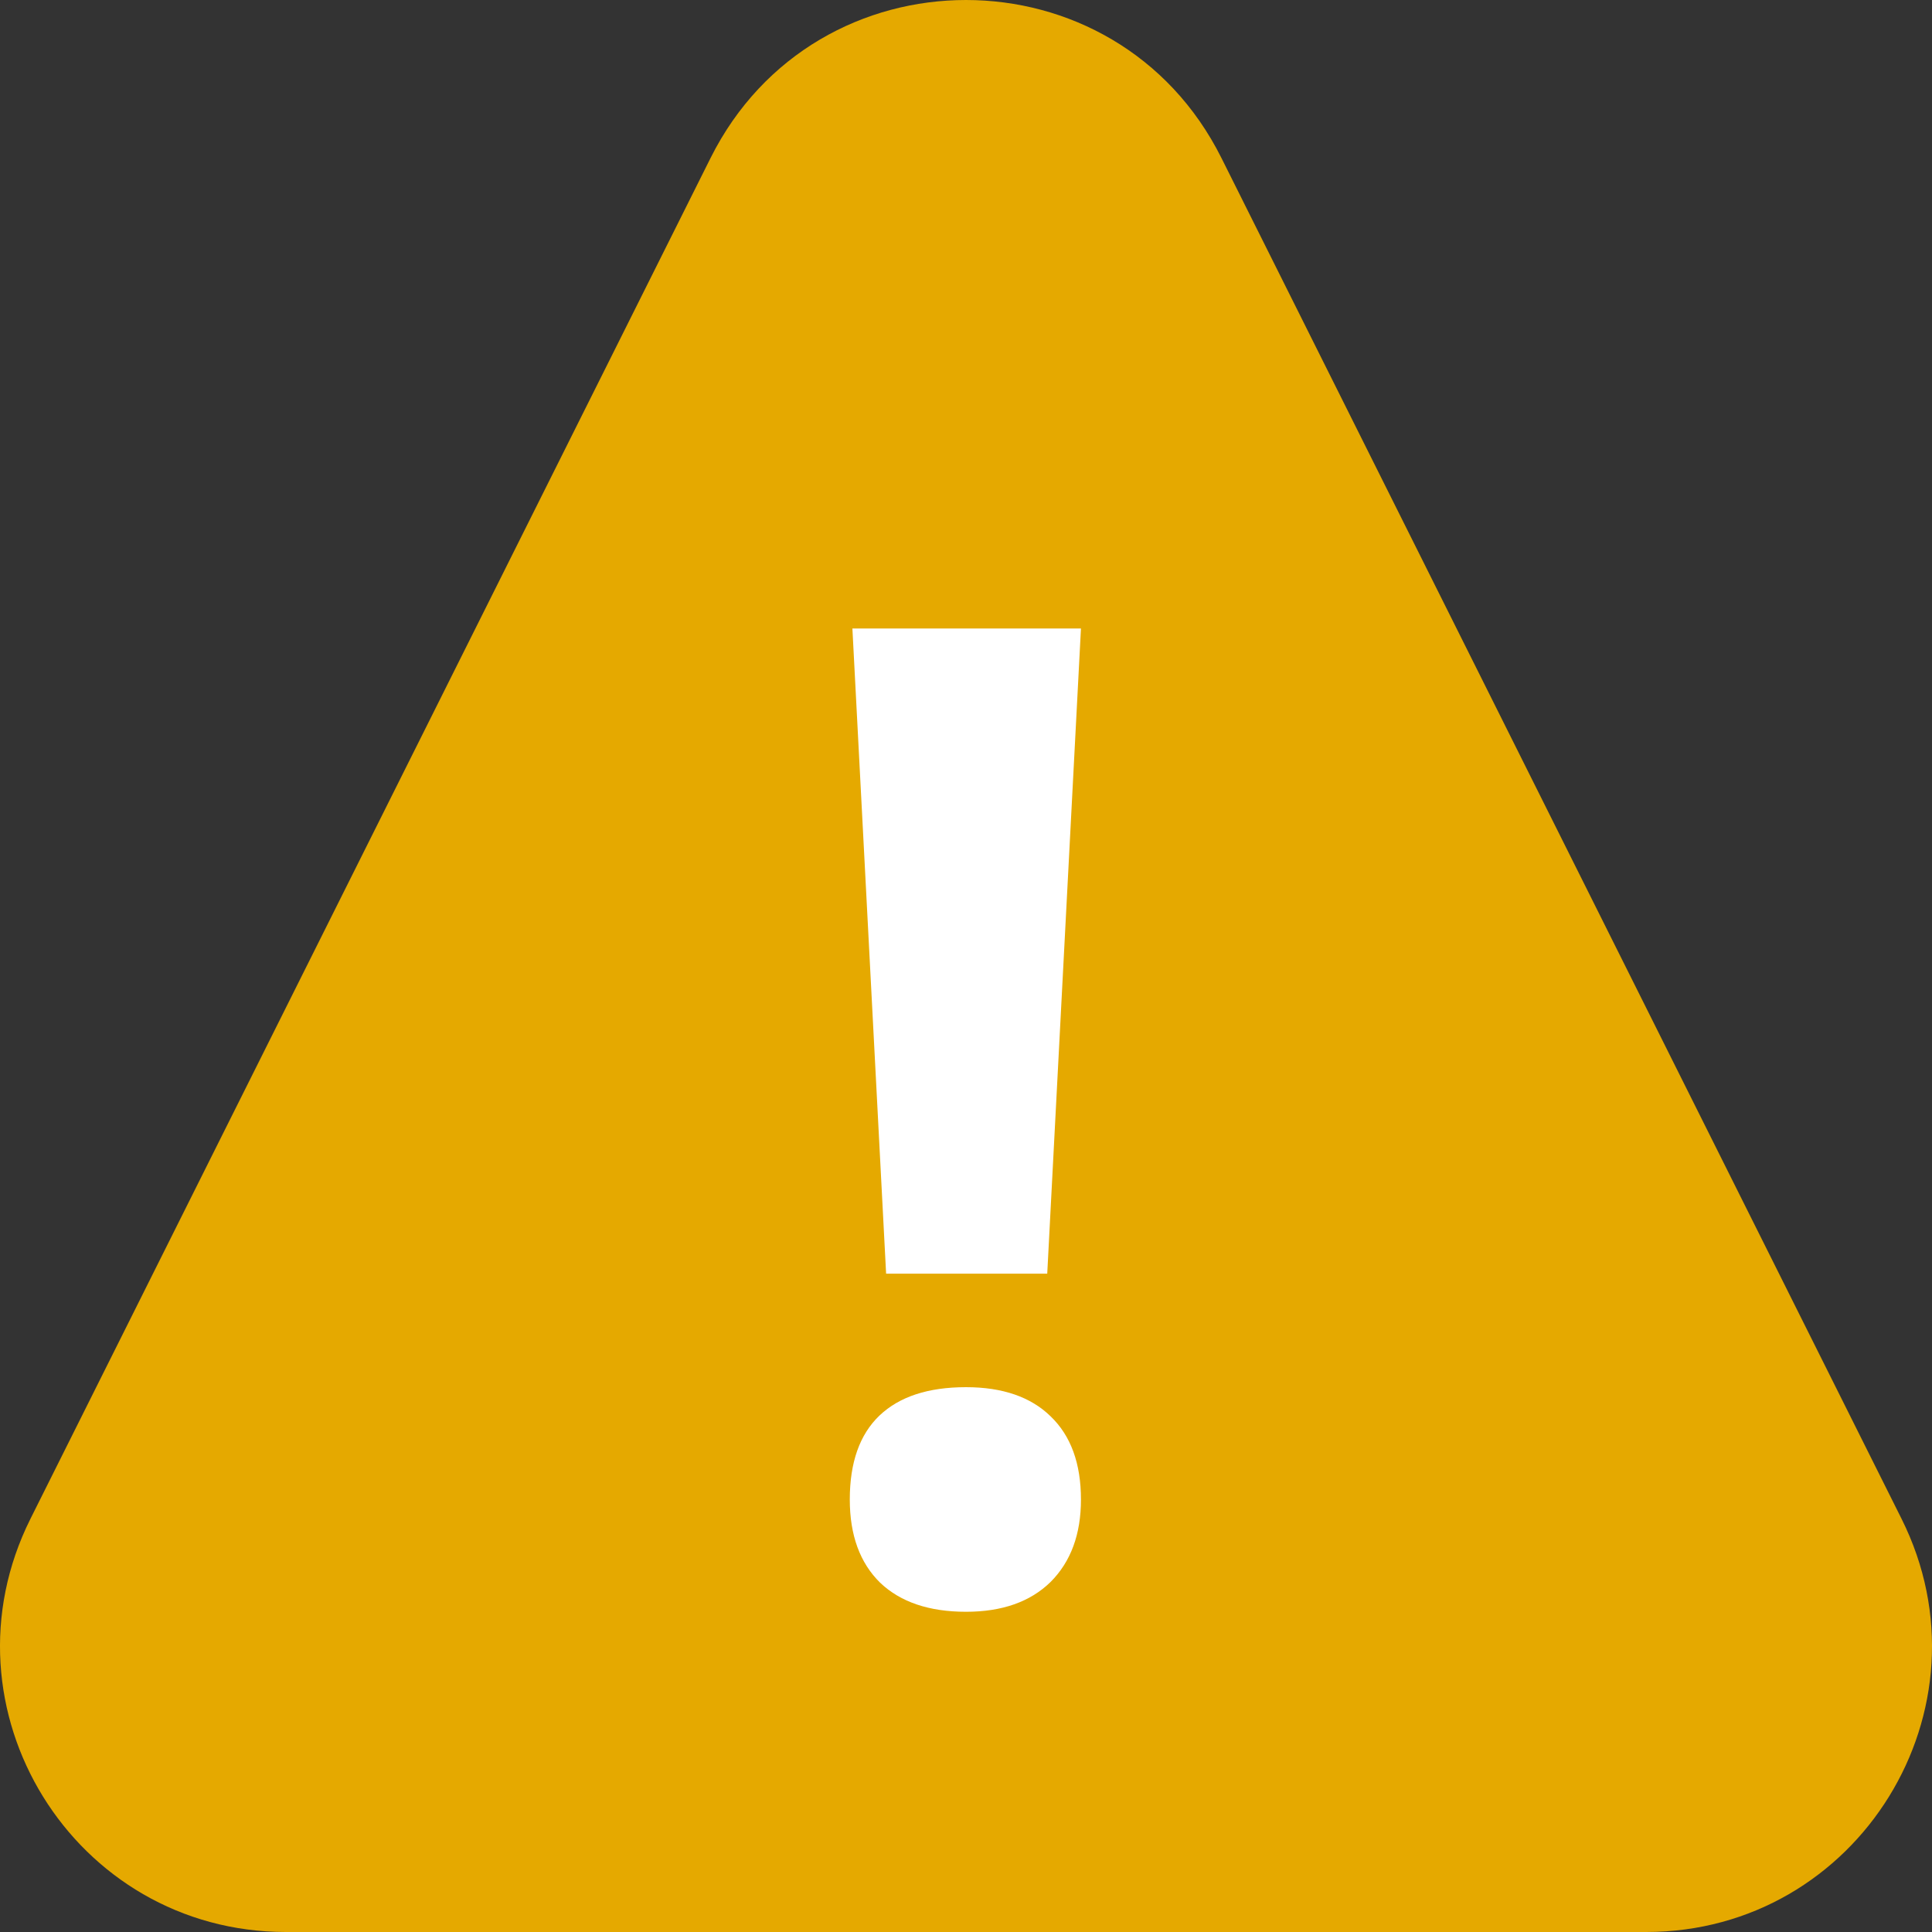 <svg viewBox="0 0 20 20" fill="none" xmlns="http://www.w3.org/2000/svg">
<rect x="0" y="0" width="20" height="20" fill="#333333" stroke="none"/>
<path d="M7.356 1.635C8.446 -0.545 11.554 -0.545 12.644 1.635L19.684 15.721C20.667 17.687 19.238 20 17.041 20H2.96C0.762 20 -0.667 17.687 0.316 15.721L7.356 1.635Z" fill="#E5A900"/>
<path d="M10.841 13.185H9.173L8.824 6.506H11.19L10.841 13.185ZM8.797 15.523C8.797 15.14 8.899 14.85 9.104 14.654C9.31 14.458 9.608 14.36 10 14.36C10.378 14.36 10.67 14.461 10.875 14.661C11.085 14.862 11.19 15.149 11.19 15.523C11.19 15.883 11.085 16.167 10.875 16.377C10.665 16.582 10.374 16.685 10 16.685C9.617 16.685 9.321 16.584 9.111 16.384C8.902 16.179 8.797 15.892 8.797 15.523Z" fill="white"/>
</svg>
